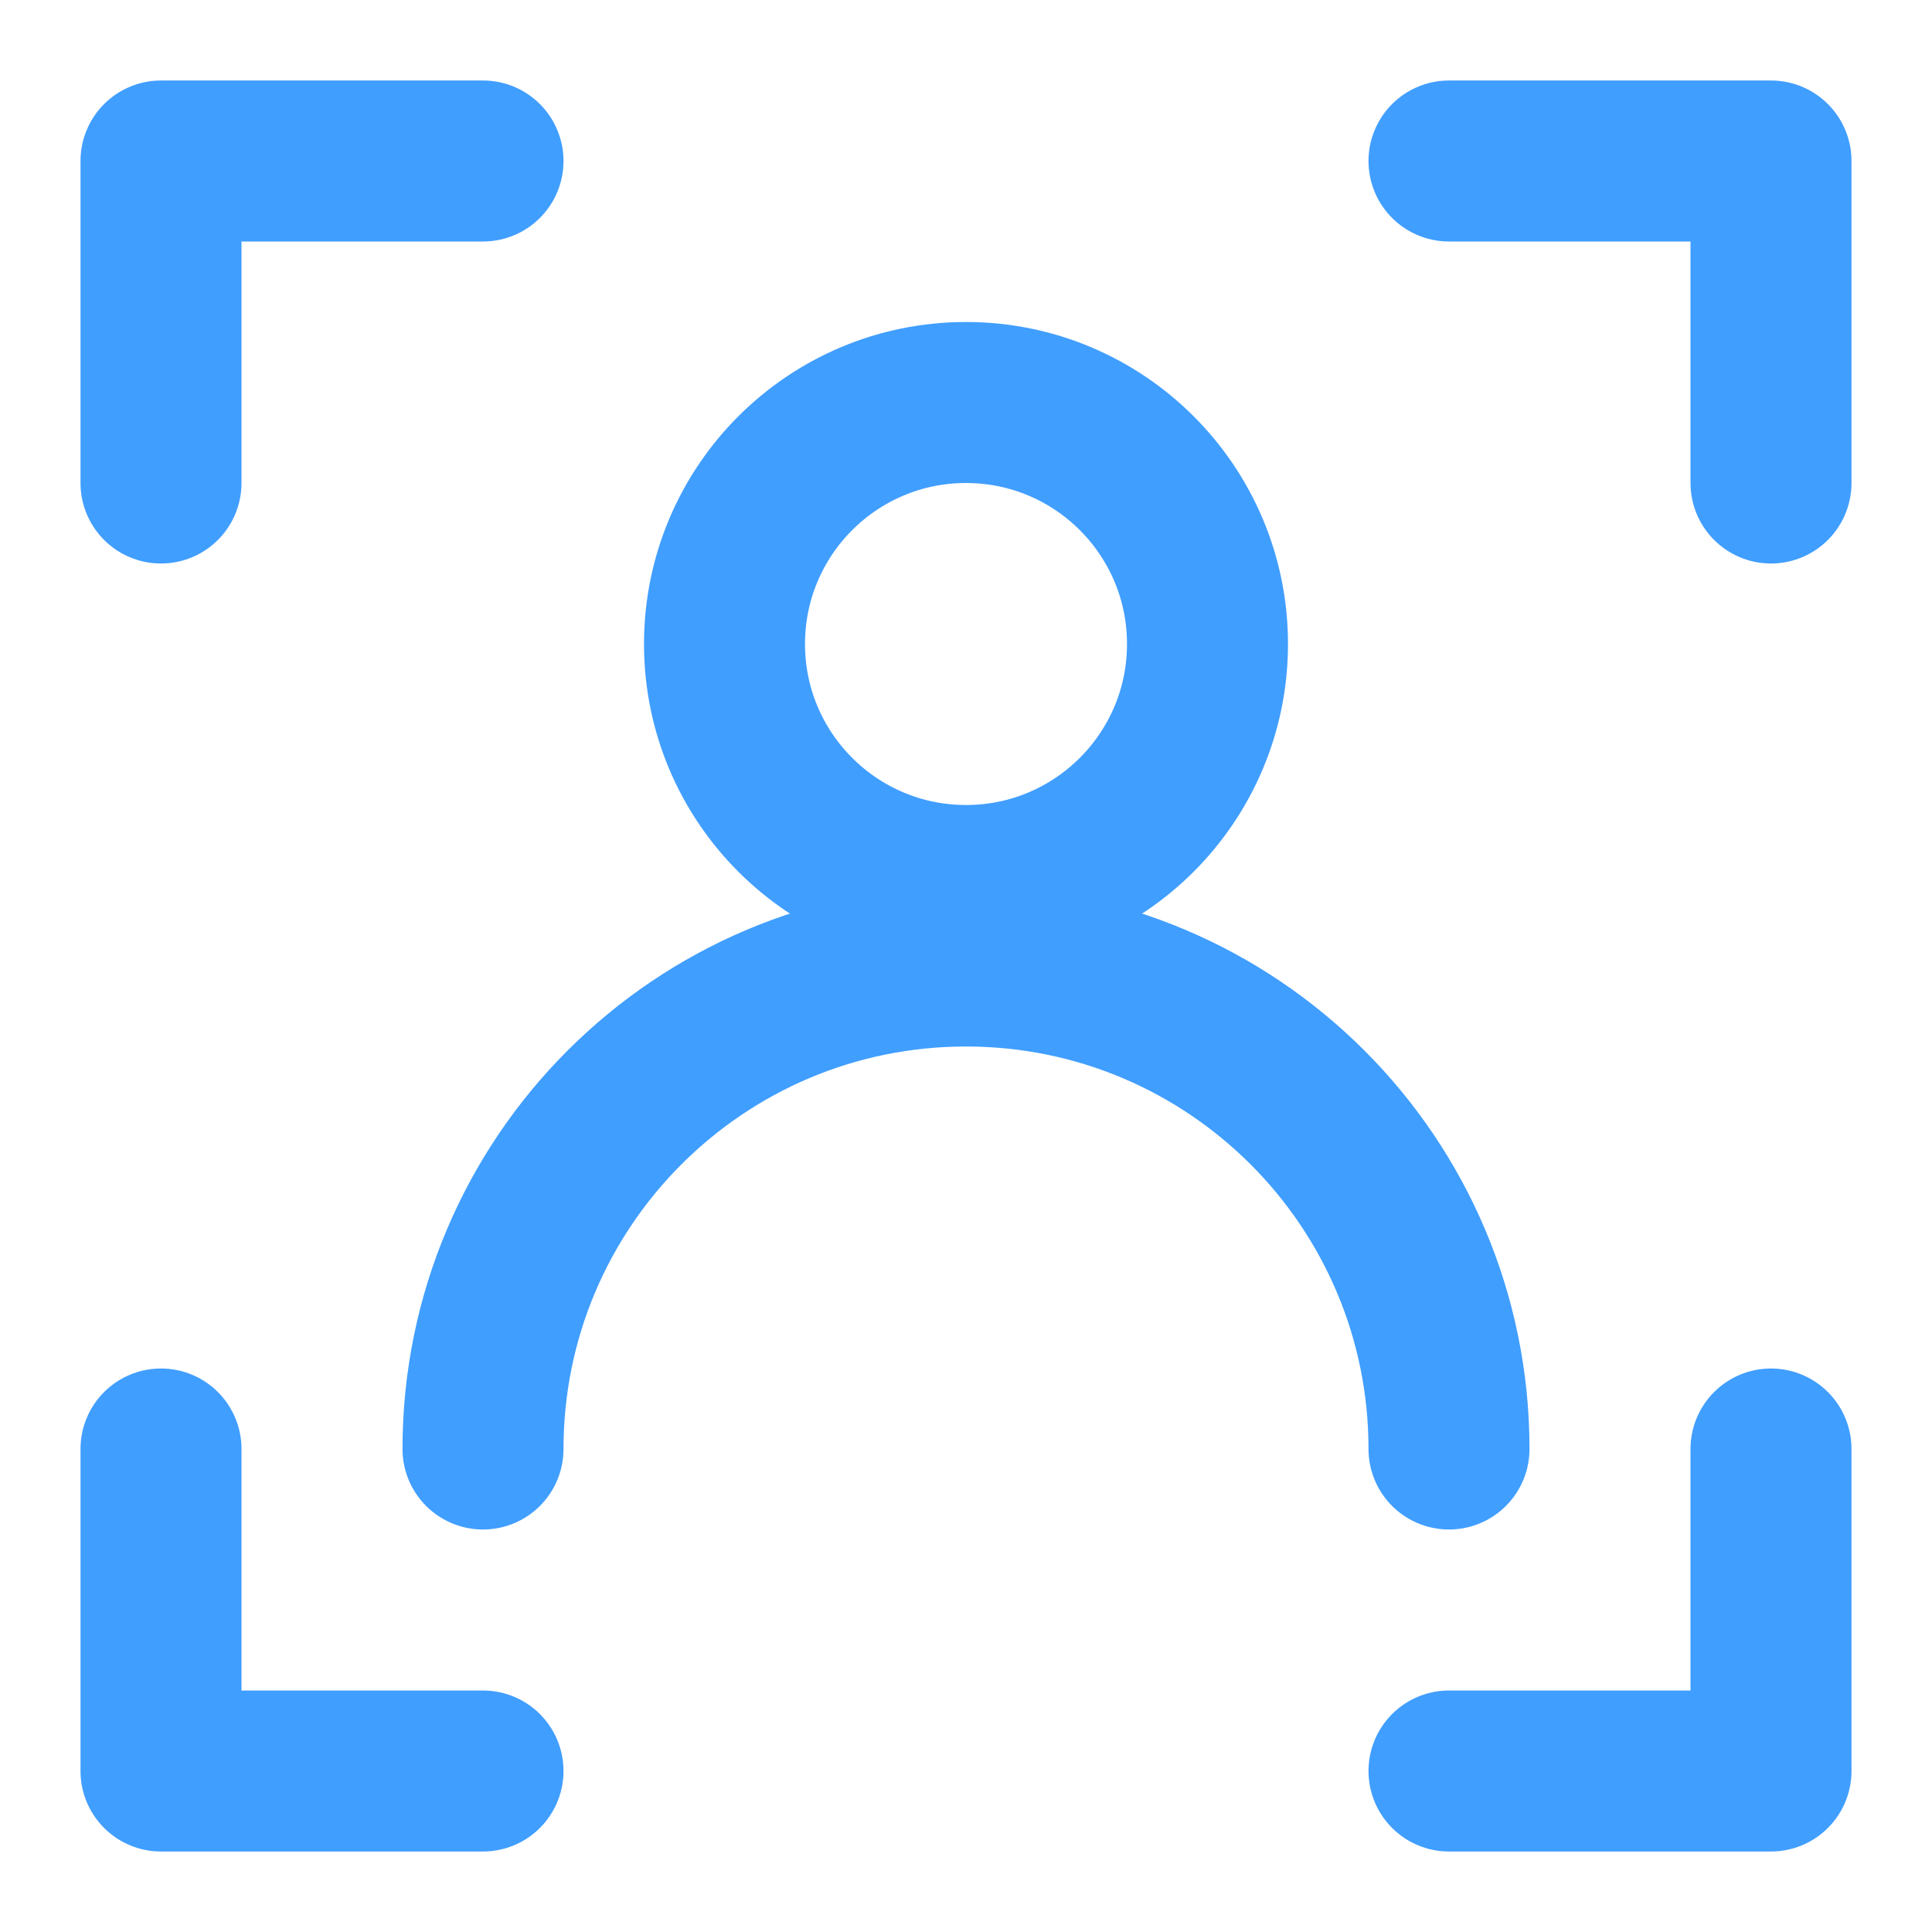 <?xml version="1.0" encoding="UTF-8"?>
<svg width="16" height="16" viewBox="0 0 48 48" fill="none"
  xmlns="http://www.w3.org/2000/svg">
  <circle cx="24" cy="16" r="6" fill="none" stroke="#409EFF" stroke-width="4" stroke-linecap="round" stroke-linejoin="round"/>
  <path d="M36 36C36 29.373 30.627 24 24 24C17.373 24 12 29.373 12 36" stroke="#409EFF" stroke-width="4" stroke-linecap="round" stroke-linejoin="round"/>
  <path d="M36 4H44V12" stroke="#409EFF" stroke-width="4" stroke-linecap="round" stroke-linejoin="round"/>
  <path d="M12 4H4V12" stroke="#409EFF" stroke-width="4" stroke-linecap="round" stroke-linejoin="round"/>
  <path d="M36 44H44V36" stroke="#409EFF" stroke-width="4" stroke-linecap="round" stroke-linejoin="round"/>
  <path d="M12 44H4V36" stroke="#409EFF" stroke-width="4" stroke-linecap="round" stroke-linejoin="round"/>
</svg>